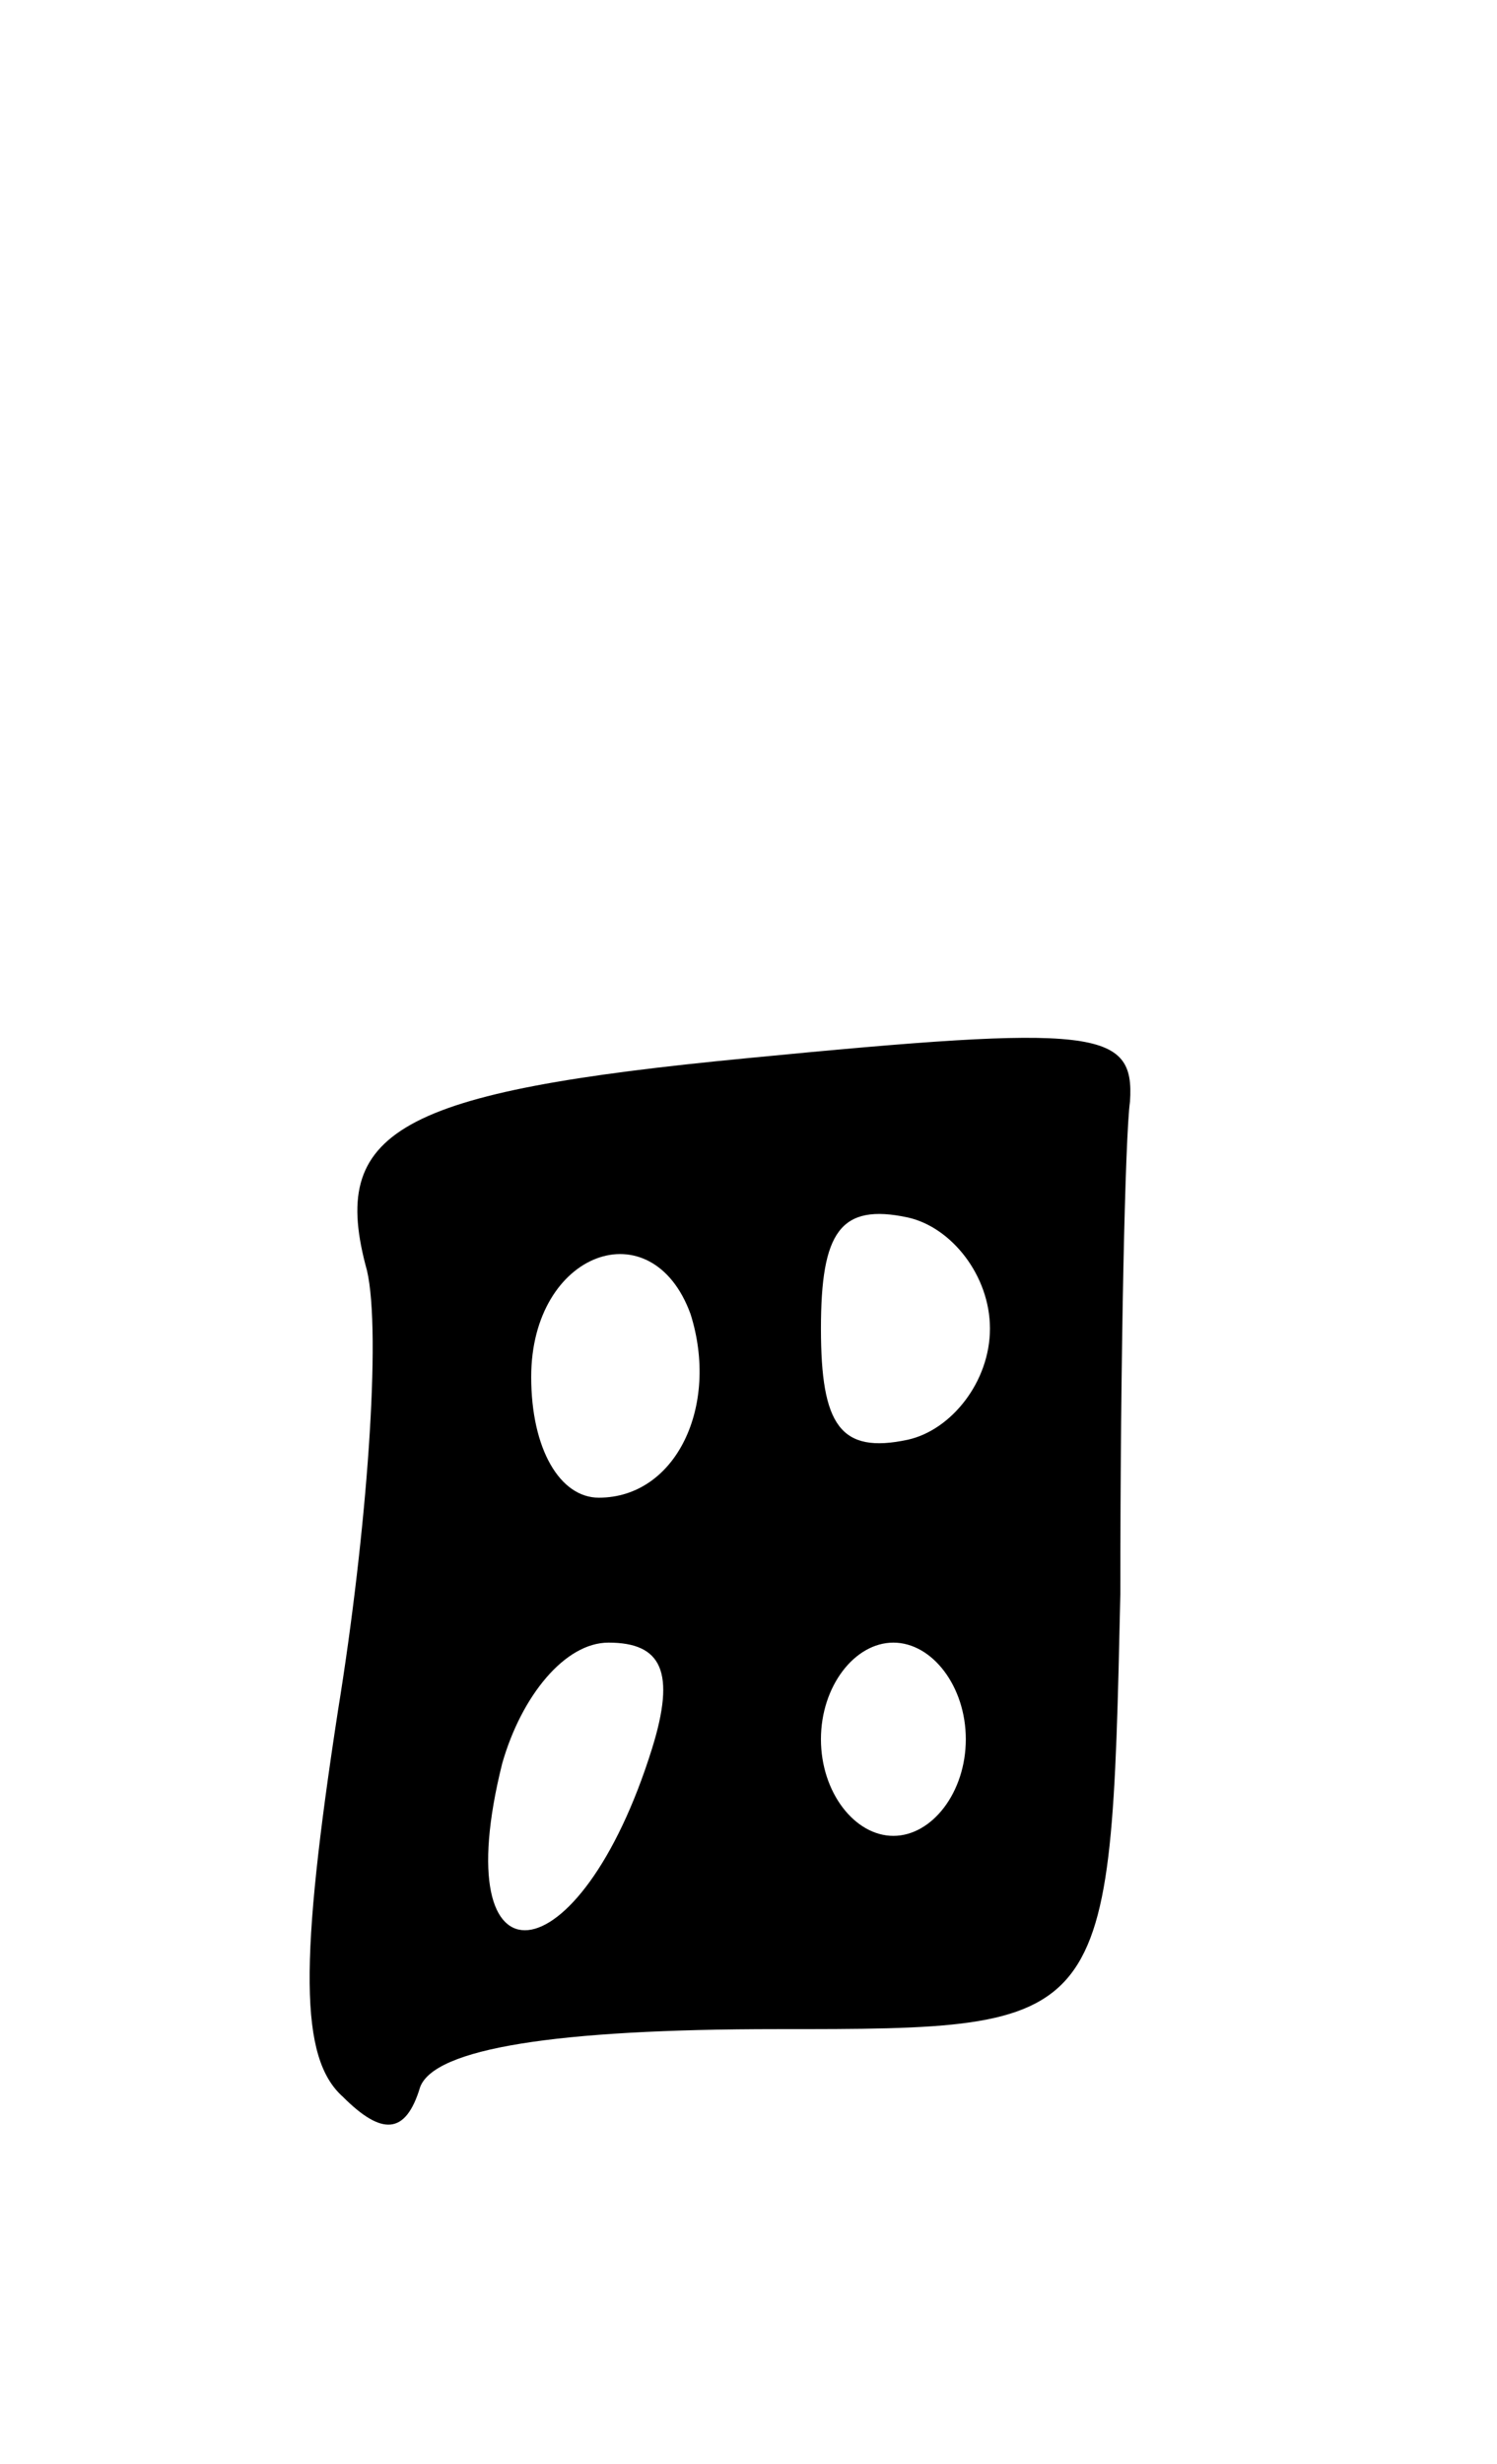 <svg version="1.0" xmlns="http://www.w3.org/2000/svg"
 width="31pt" height="51pt" viewBox="0 0 31 51"
 preserveAspectRatio="xMidYMid meet">
<g transform="translate(0,51) scale(0.1,-0.1)"
fill="#000000" stroke="none">
<path d="M155 291 c-73 -7 -87 -15 -79 -44 3 -13 0 -54 -6 -91 -8 -52 -8 -72
1 -80 8 -8 13 -8 16 2 3 8 28 12 74 12 69 0 69 0 71 90 0 50 1 95 2 102 1 15
-7 16 -79 9z m50 -56 c0 -11 -8 -21 -17 -23 -14 -3 -18 3 -18 23 0 20 4 26 18
23 9 -2 17 -12 17 -23z m-62 3 c6 -19 -3 -38 -19 -38 -8 0 -14 10 -14 25 0 26
25 35 33 13z m-8 -90 c-15 -48 -43 -51 -31 -3 4 14 13 25 22 25 11 0 14 -6 9
-22z m65 2 c0 -11 -7 -20 -15 -20 -8 0 -15 9 -15 20 0 11 7 20 15 20 8 0 15
-9 15 -20z"/>
</g>
</svg>
